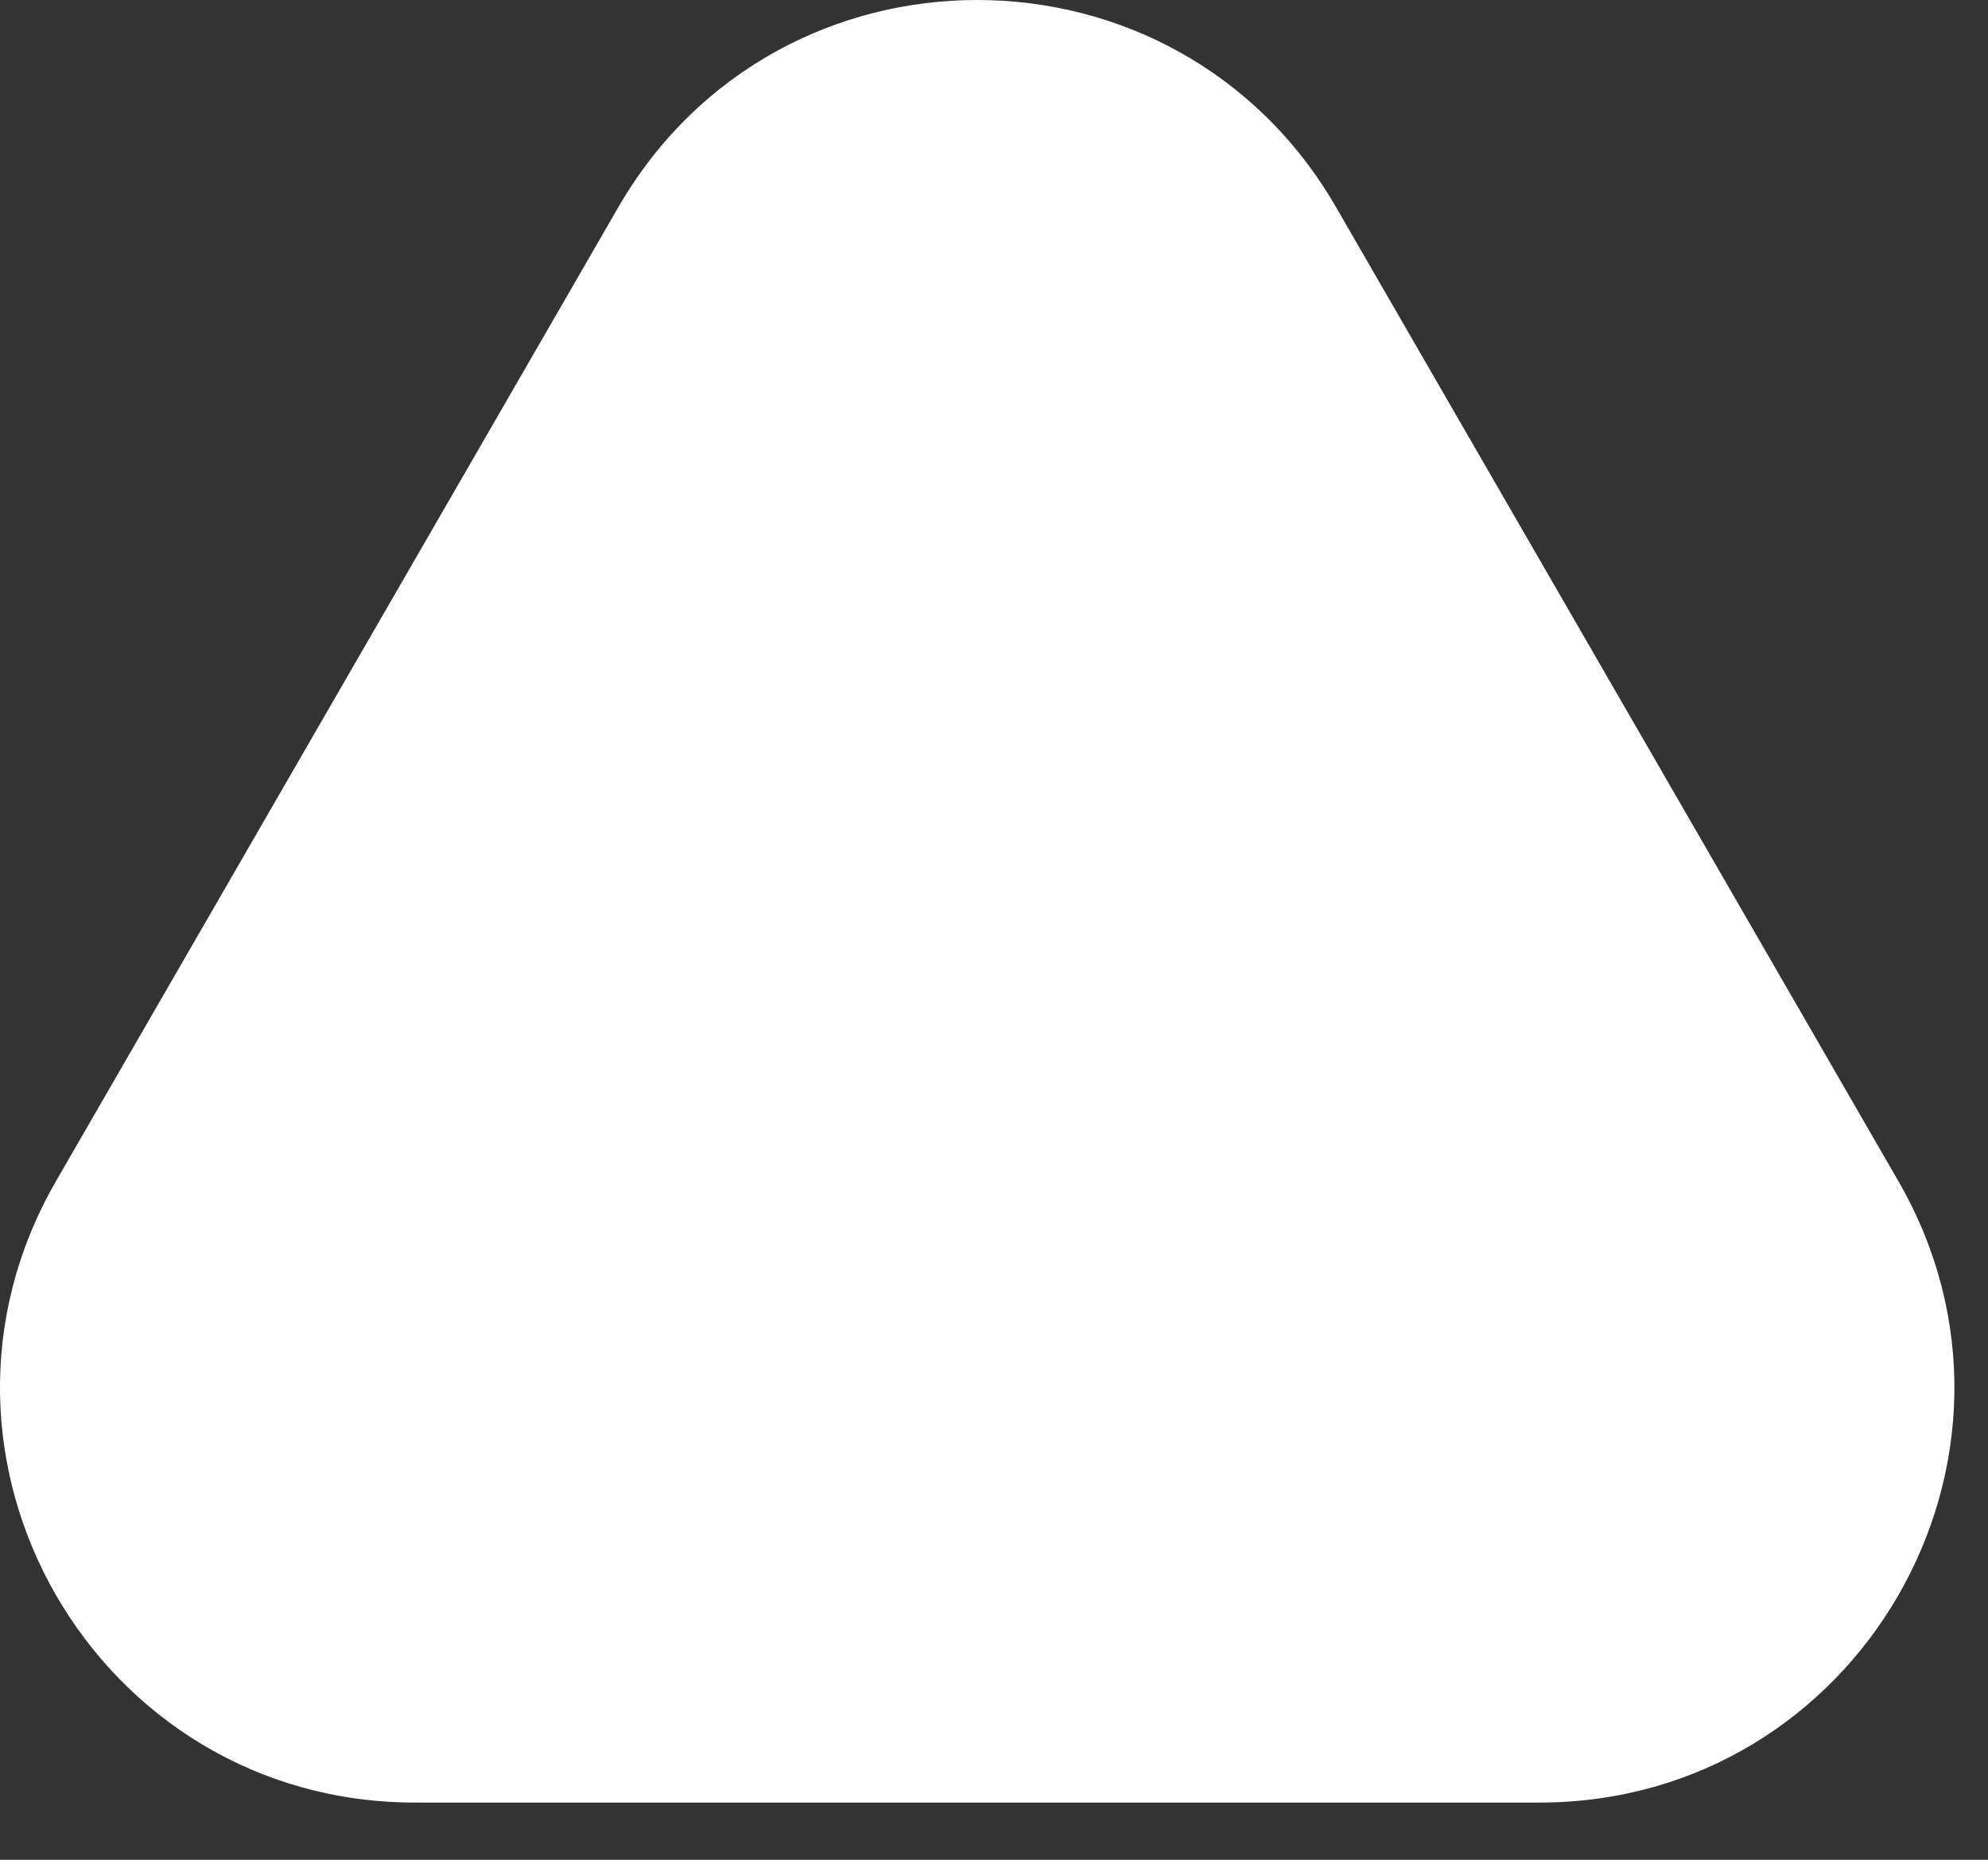 <svg width="31" height="29" viewBox="0 0 31 29" fill="none" xmlns="http://www.w3.org/2000/svg">
<rect x="0" y="0" width="31" height="29" fill="#333333" stroke="none"/>
<path d="M9.642 3.231C12.129 -1.077 18.347 -1.077 20.834 3.231L29.601 18.415C32.088 22.723 28.979 28.108 24.005 28.108H6.471C1.497 28.108 -1.612 22.723 0.875 18.415L9.642 3.231Z" fill="white"/>
</svg>
